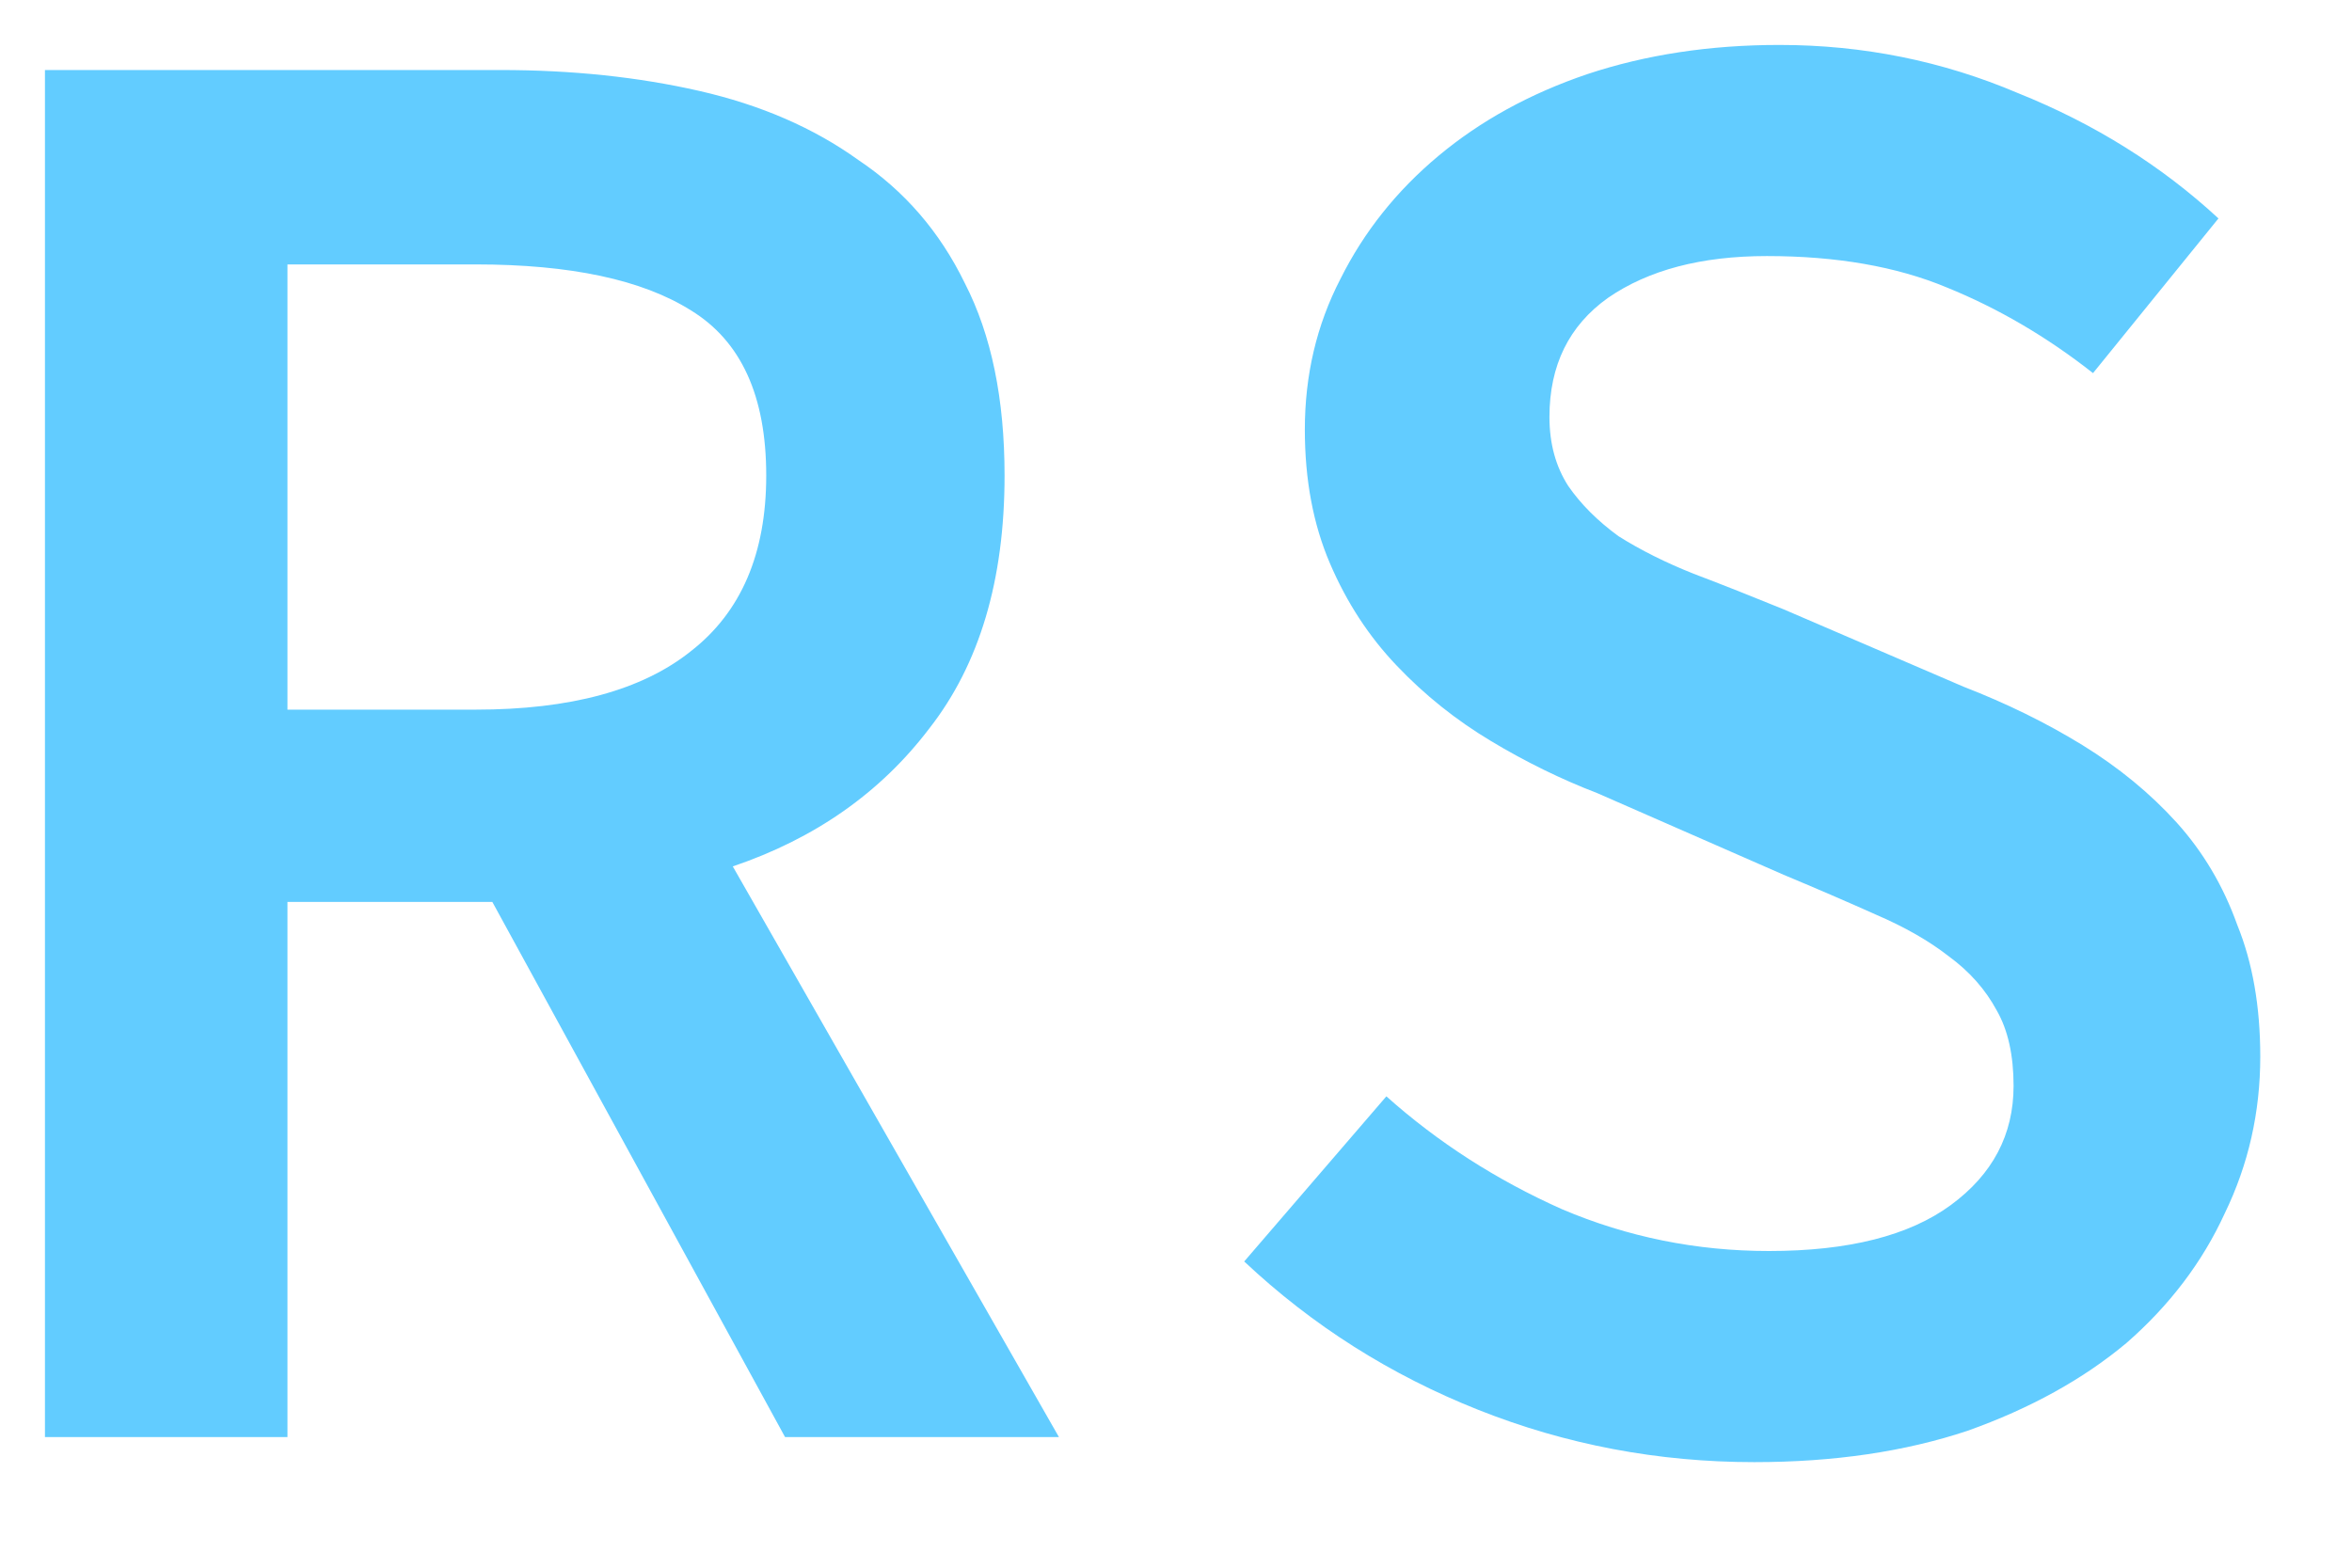 <svg width="18" height="12" viewBox="0 0 18 12" fill="none" xmlns="http://www.w3.org/2000/svg">
<path d="M0.344 11V0.536H3.832C4.376 0.536 4.883 0.589 5.352 0.696C5.821 0.803 6.227 0.979 6.568 1.224C6.92 1.459 7.192 1.773 7.384 2.168C7.587 2.563 7.688 3.053 7.688 3.64C7.688 4.44 7.496 5.085 7.112 5.576C6.739 6.067 6.237 6.419 5.608 6.632L8.104 11H6.008L3.768 6.904H2.2V11H0.344ZM2.2 5.432H3.64C4.365 5.432 4.915 5.283 5.288 4.984C5.672 4.685 5.864 4.237 5.864 3.64C5.864 3.032 5.672 2.611 5.288 2.376C4.915 2.141 4.365 2.024 3.64 2.024H2.2V5.432ZM13.426 11.192C12.69 11.192 11.986 11.059 11.314 10.792C10.642 10.525 10.044 10.147 9.522 9.656L10.61 8.392C11.004 8.744 11.452 9.032 11.954 9.256C12.455 9.469 12.983 9.576 13.538 9.576C14.146 9.576 14.61 9.459 14.93 9.224C15.25 8.989 15.41 8.685 15.41 8.312C15.41 8.077 15.367 7.885 15.282 7.736C15.196 7.576 15.074 7.437 14.914 7.32C14.764 7.203 14.578 7.096 14.354 7C14.14 6.904 13.906 6.803 13.65 6.696L12.226 6.072C11.948 5.965 11.676 5.832 11.41 5.672C11.143 5.512 10.903 5.32 10.69 5.096C10.476 4.872 10.306 4.611 10.178 4.312C10.05 4.013 9.986 3.672 9.986 3.288C9.986 2.872 10.076 2.488 10.258 2.136C10.439 1.773 10.69 1.459 11.01 1.192C11.33 0.925 11.708 0.717 12.146 0.568C12.594 0.419 13.084 0.344 13.618 0.344C14.258 0.344 14.866 0.467 15.442 0.712C16.028 0.947 16.54 1.267 16.978 1.672L16.018 2.856C15.666 2.579 15.292 2.36 14.898 2.2C14.514 2.04 14.055 1.96 13.522 1.96C13.02 1.96 12.615 2.067 12.306 2.28C12.007 2.493 11.858 2.797 11.858 3.192C11.858 3.395 11.906 3.571 12.002 3.72C12.098 3.859 12.226 3.987 12.386 4.104C12.556 4.211 12.748 4.307 12.962 4.392C13.186 4.477 13.415 4.568 13.65 4.664L15.026 5.256C15.356 5.384 15.66 5.533 15.938 5.704C16.215 5.875 16.455 6.072 16.658 6.296C16.86 6.52 17.015 6.781 17.122 7.08C17.239 7.368 17.298 7.704 17.298 8.088C17.298 8.515 17.207 8.915 17.026 9.288C16.855 9.661 16.604 9.992 16.274 10.28C15.943 10.557 15.538 10.781 15.058 10.952C14.578 11.112 14.034 11.192 13.426 11.192Z" fill="#62CCFF"/>
</svg>
